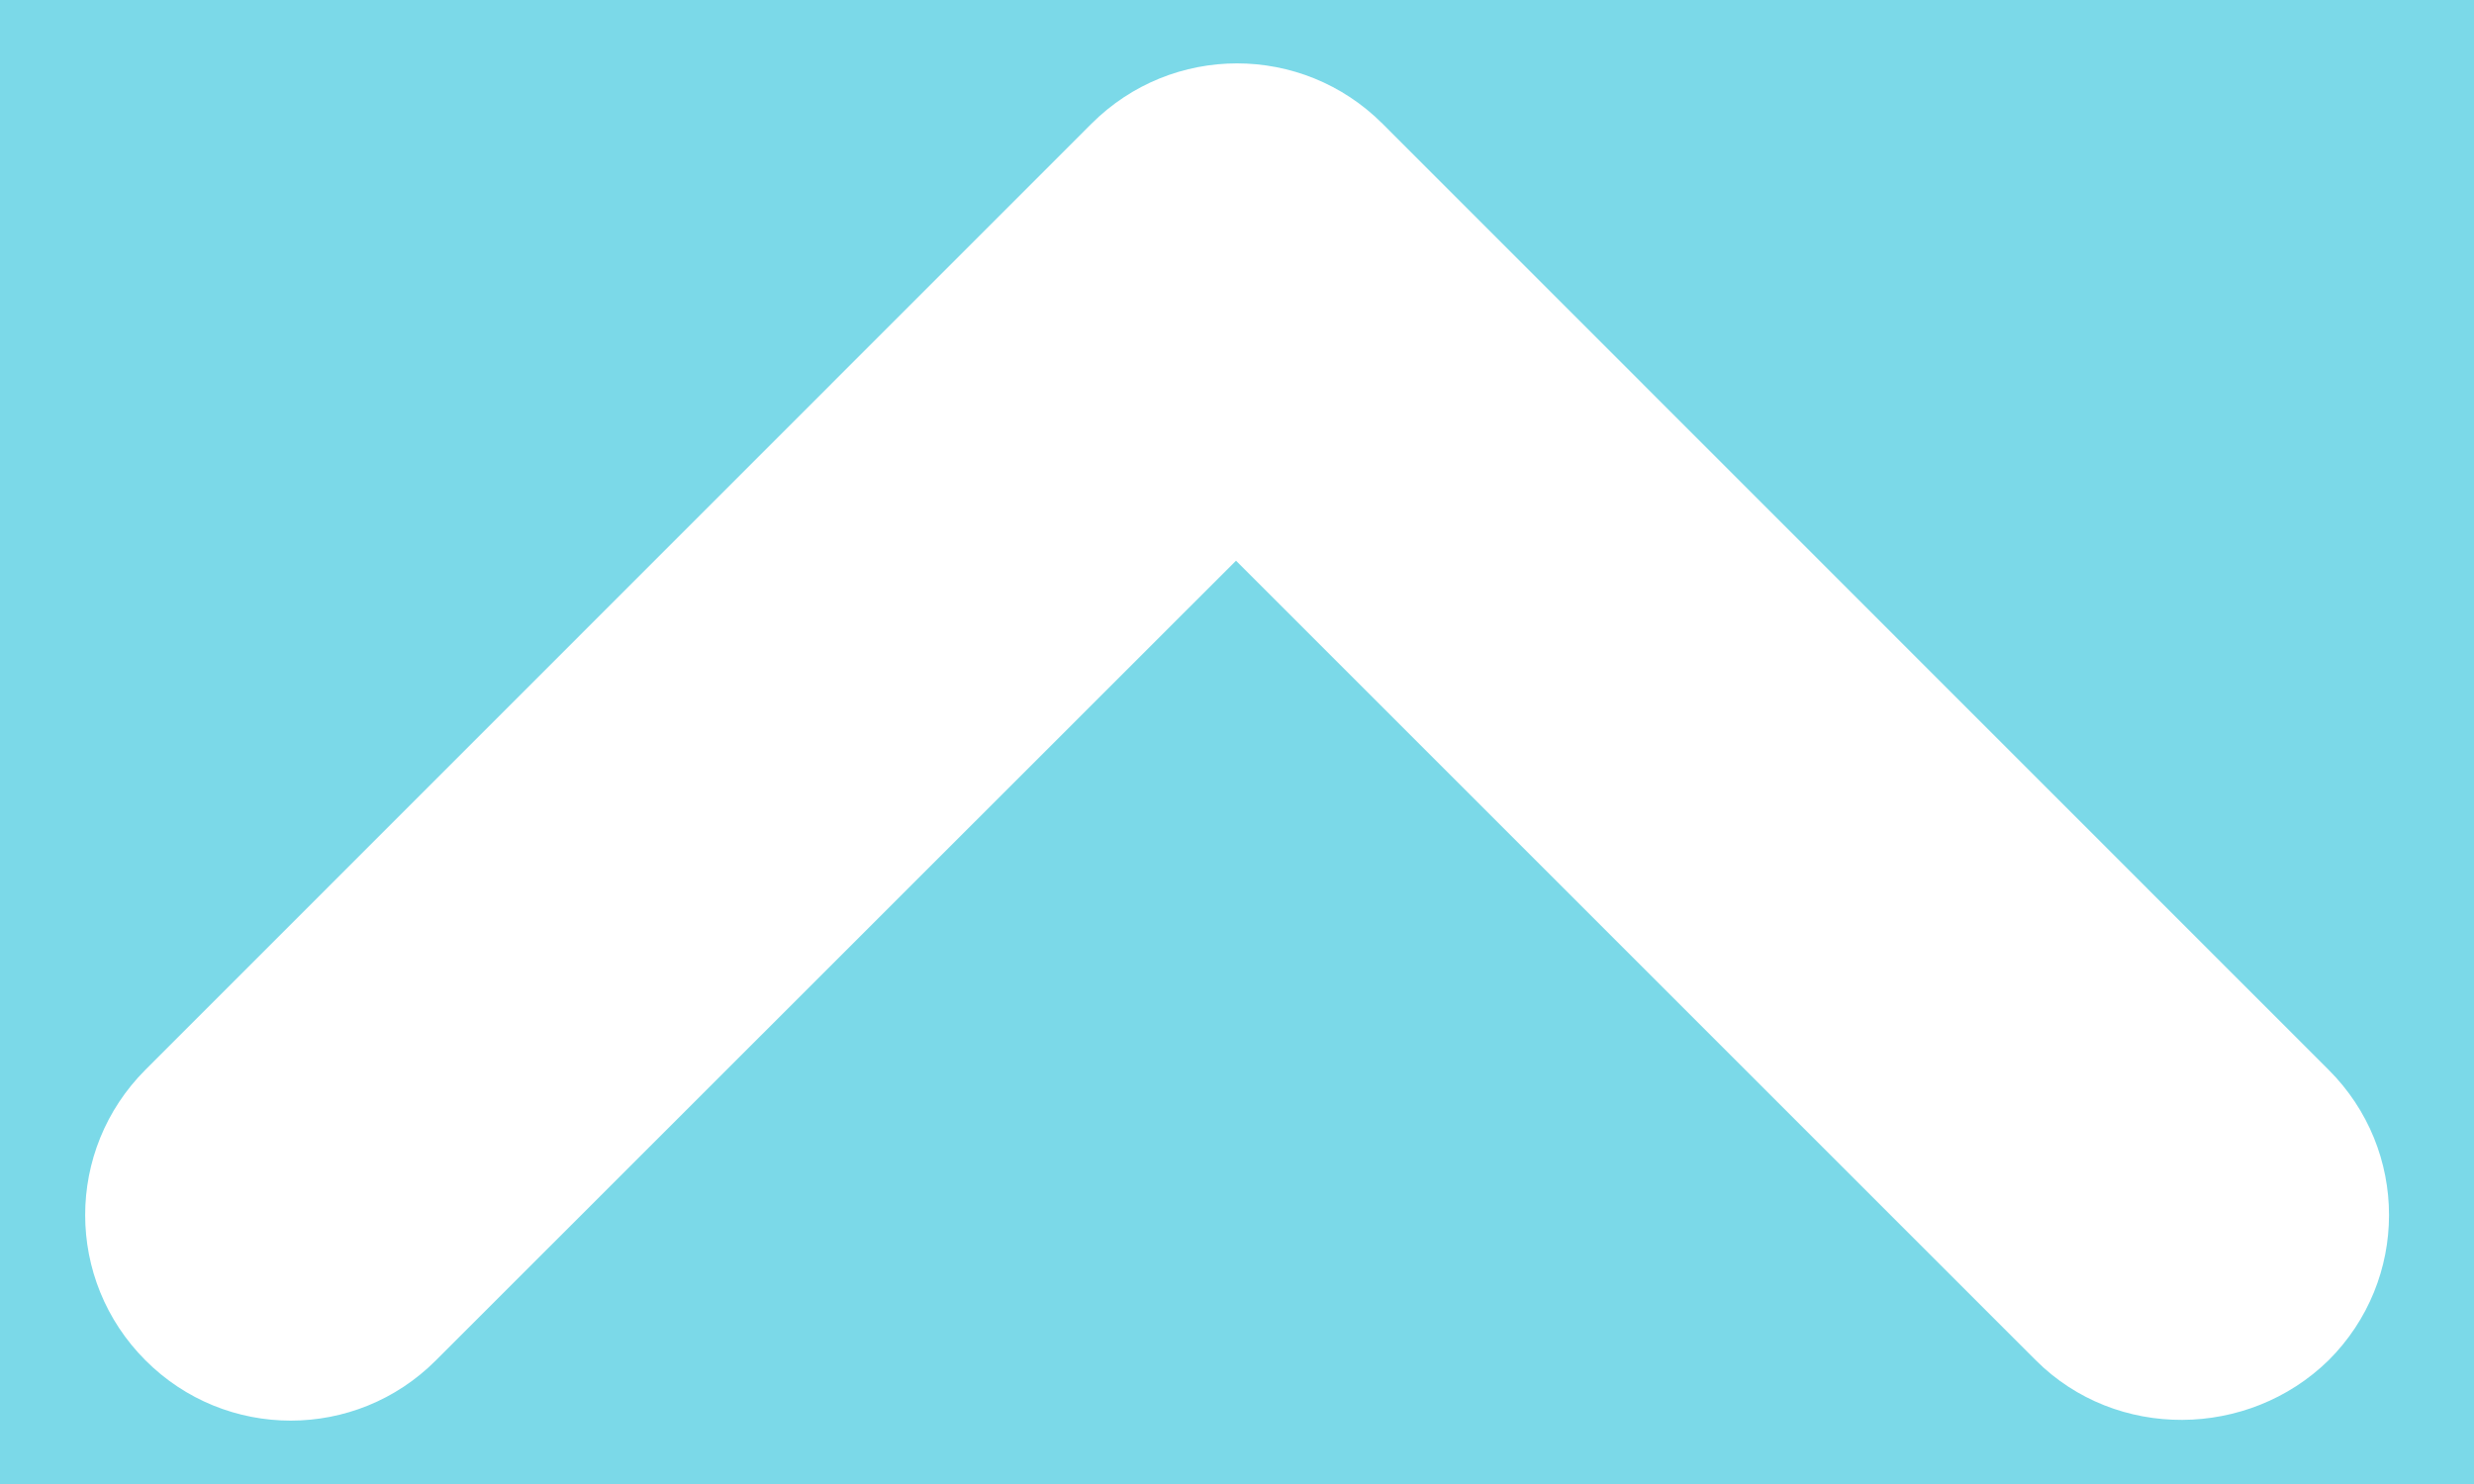 <svg width="10" height="6" viewBox="0 0 10 6" fill="none" xmlns="http://www.w3.org/2000/svg">
<rect width="10" height="6" fill="#1E1E1E"/>
<rect width="375" height="812" transform="translate(-322 -165)" fill="white"/>
<rect x="-303.5" y="-16.5" width="338" height="253" rx="4.5" fill="white"/>
<mask id="path-2-inside-1_47_2" fill="white">
<path d="M-304 -12C-304 -14.761 -301.761 -17 -299 -17H30C32.761 -17 35 -14.761 35 -12V23H-304V-12Z"/>
</mask>
<path d="M-304 -12C-304 -14.761 -301.761 -17 -299 -17H30C32.761 -17 35 -14.761 35 -12V23H-304V-12Z" fill="#7BD9E8"/>
<path d="M8.229 5.5L4.996 2.267L1.762 5.5C1.438 5.825 0.912 5.825 0.588 5.5C0.263 5.175 0.263 4.65 0.588 4.325L4.412 0.5C4.737 0.175 5.263 0.175 5.588 0.5L9.412 4.325C9.738 4.65 9.738 5.175 9.412 5.5C9.088 5.817 8.554 5.825 8.229 5.5Z" fill="white"/>
<path d="M-305 -12C-305 -15.314 -302.314 -18 -299 -18H30C33.314 -18 36 -15.314 36 -12H34C34 -14.209 32.209 -16 30 -16H-299C-301.209 -16 -303 -14.209 -303 -12H-305ZM36 24H-305L-303 22H34L36 24ZM-305 24V-12C-305 -15.314 -302.314 -18 -299 -18V-16C-301.209 -16 -303 -14.209 -303 -12V22L-305 24ZM30 -18C33.314 -18 36 -15.314 36 -12V24L34 22V-12C34 -14.209 32.209 -16 30 -16V-18Z" fill="#7BD9E8" mask="url(#path-2-inside-1_47_2)"/>
<rect x="-303.5" y="-16.5" width="338" height="253" rx="4.5" stroke="#45C2D6"/>
</svg>
